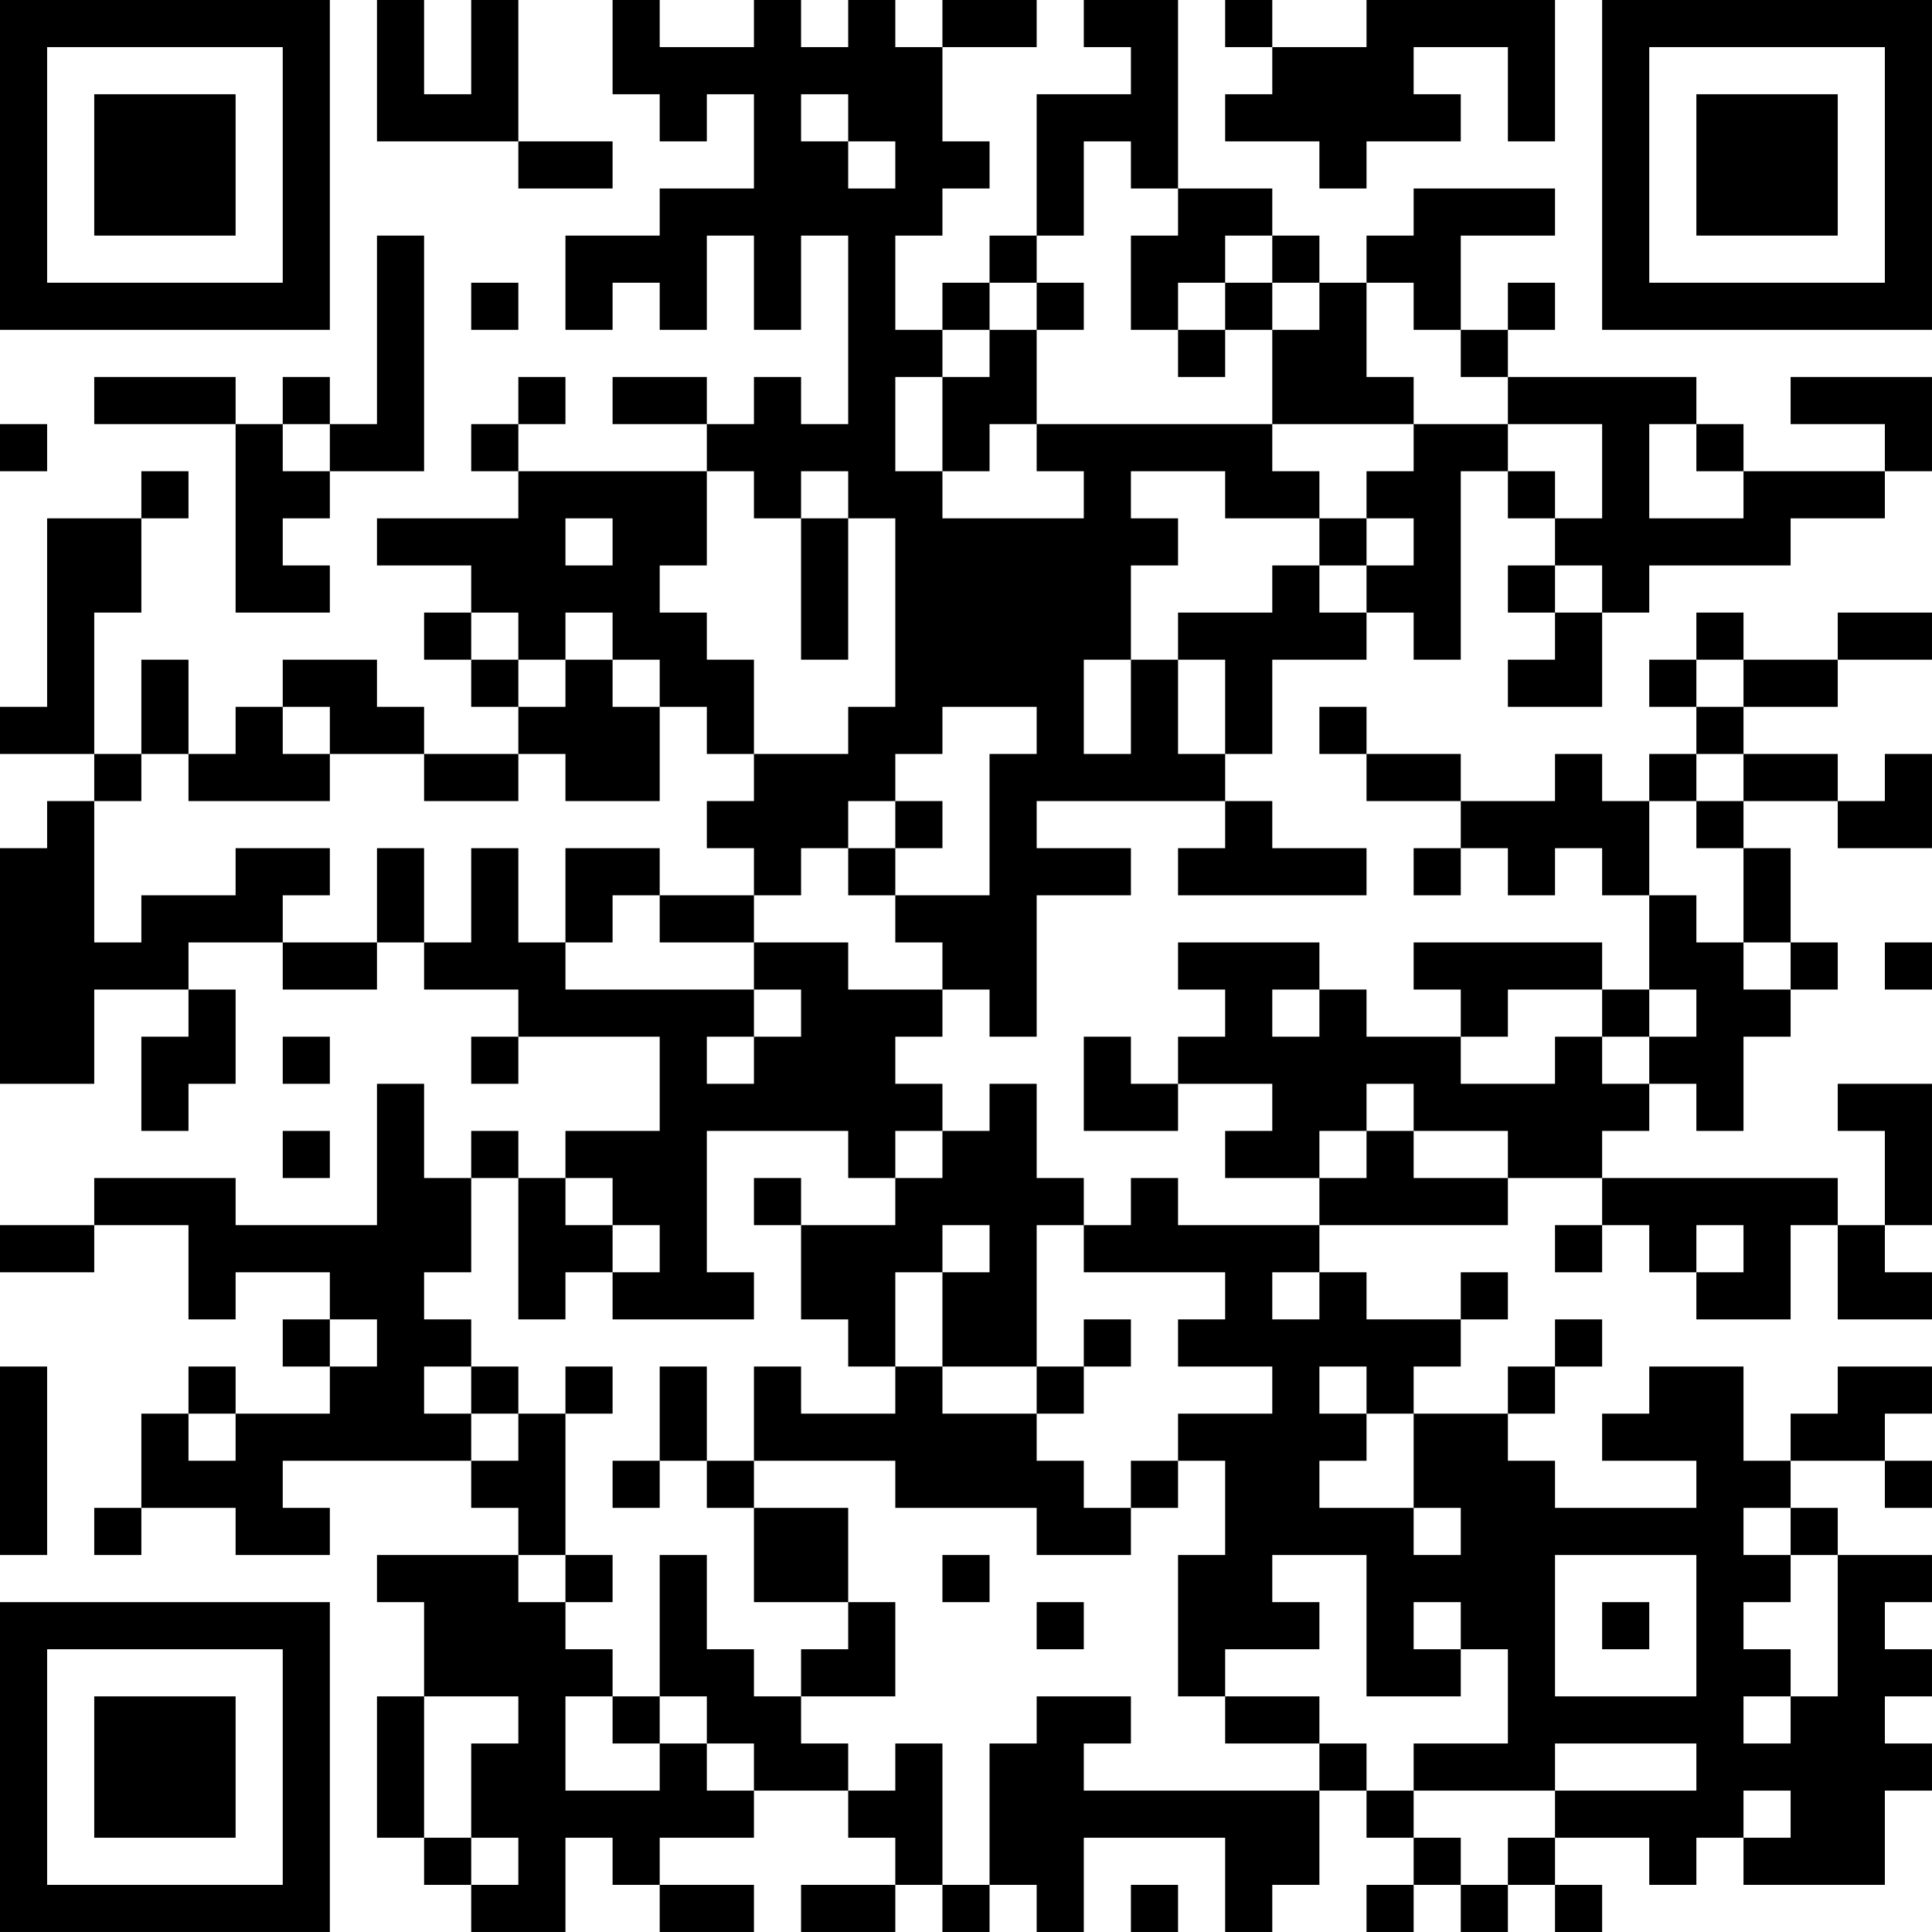 <?xml version="1.0" encoding="UTF-8"?>
<svg xmlns="http://www.w3.org/2000/svg" version="1.1" width="200" height="200" viewBox="0 0 200 200"><rect x="0" y="0" width="200" height="200" fill="#ffffff"/><g transform="scale(4.878)"><g transform="translate(0,0)"><path fill-rule="evenodd" d="M8 0L8 3L11 3L11 4L13 4L13 3L11 3L11 0L10 0L10 2L9 2L9 0ZM13 0L13 2L14 2L14 3L15 3L15 2L16 2L16 4L14 4L14 5L12 5L12 7L13 7L13 6L14 6L14 7L15 7L15 5L16 5L16 7L17 7L17 5L18 5L18 9L17 9L17 8L16 8L16 9L15 9L15 8L13 8L13 9L15 9L15 10L11 10L11 9L12 9L12 8L11 8L11 9L10 9L10 10L11 10L11 11L8 11L8 12L10 12L10 13L9 13L9 14L10 14L10 15L11 15L11 16L9 16L9 15L8 15L8 14L6 14L6 15L5 15L5 16L4 16L4 14L3 14L3 16L2 16L2 13L3 13L3 11L4 11L4 10L3 10L3 11L1 11L1 15L0 15L0 16L2 16L2 17L1 17L1 18L0 18L0 23L2 23L2 21L4 21L4 22L3 22L3 24L4 24L4 23L5 23L5 21L4 21L4 20L6 20L6 21L8 21L8 20L9 20L9 21L11 21L11 22L10 22L10 23L11 23L11 22L14 22L14 24L12 24L12 25L11 25L11 24L10 24L10 25L9 25L9 23L8 23L8 26L5 26L5 25L2 25L2 26L0 26L0 27L2 27L2 26L4 26L4 28L5 28L5 27L7 27L7 28L6 28L6 29L7 29L7 30L5 30L5 29L4 29L4 30L3 30L3 32L2 32L2 33L3 33L3 32L5 32L5 33L7 33L7 32L6 32L6 31L10 31L10 32L11 32L11 33L8 33L8 34L9 34L9 36L8 36L8 39L9 39L9 40L10 40L10 41L12 41L12 39L13 39L13 40L14 40L14 41L16 41L16 40L14 40L14 39L16 39L16 38L18 38L18 39L19 39L19 40L17 40L17 41L19 41L19 40L20 40L20 41L21 41L21 40L22 40L22 41L23 41L23 39L26 39L26 41L27 41L27 40L28 40L28 38L29 38L29 39L30 39L30 40L29 40L29 41L30 41L30 40L31 40L31 41L32 41L32 40L33 40L33 41L34 41L34 40L33 40L33 39L35 39L35 40L36 40L36 39L37 39L37 40L40 40L40 38L41 38L41 37L40 37L40 36L41 36L41 35L40 35L40 34L41 34L41 33L39 33L39 32L38 32L38 31L40 31L40 32L41 32L41 31L40 31L40 30L41 30L41 29L39 29L39 30L38 30L38 31L37 31L37 29L35 29L35 30L34 30L34 31L36 31L36 32L33 32L33 31L32 31L32 30L33 30L33 29L34 29L34 28L33 28L33 29L32 29L32 30L30 30L30 29L31 29L31 28L32 28L32 27L31 27L31 28L29 28L29 27L28 27L28 26L32 26L32 25L34 25L34 26L33 26L33 27L34 27L34 26L35 26L35 27L36 27L36 28L38 28L38 26L39 26L39 28L41 28L41 27L40 27L40 26L41 26L41 23L39 23L39 24L40 24L40 26L39 26L39 25L34 25L34 24L35 24L35 23L36 23L36 24L37 24L37 22L38 22L38 21L39 21L39 20L38 20L38 18L37 18L37 17L39 17L39 18L41 18L41 16L40 16L40 17L39 17L39 16L37 16L37 15L39 15L39 14L41 14L41 13L39 13L39 14L37 14L37 13L36 13L36 14L35 14L35 15L36 15L36 16L35 16L35 17L34 17L34 16L33 16L33 17L31 17L31 16L29 16L29 15L28 15L28 16L29 16L29 17L31 17L31 18L30 18L30 19L31 19L31 18L32 18L32 19L33 19L33 18L34 18L34 19L35 19L35 21L34 21L34 20L30 20L30 21L31 21L31 22L29 22L29 21L28 21L28 20L25 20L25 21L26 21L26 22L25 22L25 23L24 23L24 22L23 22L23 24L25 24L25 23L27 23L27 24L26 24L26 25L28 25L28 26L25 26L25 25L24 25L24 26L23 26L23 25L22 25L22 23L21 23L21 24L20 24L20 23L19 23L19 22L20 22L20 21L21 21L21 22L22 22L22 19L24 19L24 18L22 18L22 17L26 17L26 18L25 18L25 19L29 19L29 18L27 18L27 17L26 17L26 16L27 16L27 14L29 14L29 13L30 13L30 14L31 14L31 10L32 10L32 11L33 11L33 12L32 12L32 13L33 13L33 14L32 14L32 15L34 15L34 13L35 13L35 12L38 12L38 11L40 11L40 10L41 10L41 8L38 8L38 9L40 9L40 10L37 10L37 9L36 9L36 8L32 8L32 7L33 7L33 6L32 6L32 7L31 7L31 5L33 5L33 4L30 4L30 5L29 5L29 6L28 6L28 5L27 5L27 4L25 4L25 0L23 0L23 1L24 1L24 2L22 2L22 5L21 5L21 6L20 6L20 7L19 7L19 5L20 5L20 4L21 4L21 3L20 3L20 1L22 1L22 0L20 0L20 1L19 1L19 0L18 0L18 1L17 1L17 0L16 0L16 1L14 1L14 0ZM26 0L26 1L27 1L27 2L26 2L26 3L28 3L28 4L29 4L29 3L31 3L31 2L30 2L30 1L32 1L32 3L33 3L33 0L29 0L29 1L27 1L27 0ZM17 2L17 3L18 3L18 4L19 4L19 3L18 3L18 2ZM23 3L23 5L22 5L22 6L21 6L21 7L20 7L20 8L19 8L19 10L20 10L20 11L23 11L23 10L22 10L22 9L27 9L27 10L28 10L28 11L26 11L26 10L24 10L24 11L25 11L25 12L24 12L24 14L23 14L23 16L24 16L24 14L25 14L25 16L26 16L26 14L25 14L25 13L27 13L27 12L28 12L28 13L29 13L29 12L30 12L30 11L29 11L29 10L30 10L30 9L32 9L32 10L33 10L33 11L34 11L34 9L32 9L32 8L31 8L31 7L30 7L30 6L29 6L29 8L30 8L30 9L27 9L27 7L28 7L28 6L27 6L27 5L26 5L26 6L25 6L25 7L24 7L24 5L25 5L25 4L24 4L24 3ZM8 5L8 9L7 9L7 8L6 8L6 9L5 9L5 8L2 8L2 9L5 9L5 13L7 13L7 12L6 12L6 11L7 11L7 10L9 10L9 5ZM10 6L10 7L11 7L11 6ZM22 6L22 7L21 7L21 8L20 8L20 10L21 10L21 9L22 9L22 7L23 7L23 6ZM26 6L26 7L25 7L25 8L26 8L26 7L27 7L27 6ZM0 9L0 10L1 10L1 9ZM6 9L6 10L7 10L7 9ZM35 9L35 11L37 11L37 10L36 10L36 9ZM15 10L15 12L14 12L14 13L15 13L15 14L16 14L16 16L15 16L15 15L14 15L14 14L13 14L13 13L12 13L12 14L11 14L11 13L10 13L10 14L11 14L11 15L12 15L12 14L13 14L13 15L14 15L14 17L12 17L12 16L11 16L11 17L9 17L9 16L7 16L7 15L6 15L6 16L7 16L7 17L4 17L4 16L3 16L3 17L2 17L2 20L3 20L3 19L5 19L5 18L7 18L7 19L6 19L6 20L8 20L8 18L9 18L9 20L10 20L10 18L11 18L11 20L12 20L12 21L16 21L16 22L15 22L15 23L16 23L16 22L17 22L17 21L16 21L16 20L18 20L18 21L20 21L20 20L19 20L19 19L21 19L21 16L22 16L22 15L20 15L20 16L19 16L19 17L18 17L18 18L17 18L17 19L16 19L16 18L15 18L15 17L16 17L16 16L18 16L18 15L19 15L19 11L18 11L18 10L17 10L17 11L16 11L16 10ZM12 11L12 12L13 12L13 11ZM17 11L17 14L18 14L18 11ZM28 11L28 12L29 12L29 11ZM33 12L33 13L34 13L34 12ZM36 14L36 15L37 15L37 14ZM36 16L36 17L35 17L35 19L36 19L36 20L37 20L37 21L38 21L38 20L37 20L37 18L36 18L36 17L37 17L37 16ZM19 17L19 18L18 18L18 19L19 19L19 18L20 18L20 17ZM12 18L12 20L13 20L13 19L14 19L14 20L16 20L16 19L14 19L14 18ZM40 20L40 21L41 21L41 20ZM27 21L27 22L28 22L28 21ZM32 21L32 22L31 22L31 23L33 23L33 22L34 22L34 23L35 23L35 22L36 22L36 21L35 21L35 22L34 22L34 21ZM6 22L6 23L7 23L7 22ZM29 23L29 24L28 24L28 25L29 25L29 24L30 24L30 25L32 25L32 24L30 24L30 23ZM6 24L6 25L7 25L7 24ZM15 24L15 27L16 27L16 28L13 28L13 27L14 27L14 26L13 26L13 25L12 25L12 26L13 26L13 27L12 27L12 28L11 28L11 25L10 25L10 27L9 27L9 28L10 28L10 29L9 29L9 30L10 30L10 31L11 31L11 30L12 30L12 33L11 33L11 34L12 34L12 35L13 35L13 36L12 36L12 38L14 38L14 37L15 37L15 38L16 38L16 37L15 37L15 36L14 36L14 33L15 33L15 35L16 35L16 36L17 36L17 37L18 37L18 38L19 38L19 37L20 37L20 40L21 40L21 37L22 37L22 36L24 36L24 37L23 37L23 38L28 38L28 37L29 37L29 38L30 38L30 39L31 39L31 40L32 40L32 39L33 39L33 38L36 38L36 37L33 37L33 38L30 38L30 37L32 37L32 35L31 35L31 34L30 34L30 35L31 35L31 36L29 36L29 33L27 33L27 34L28 34L28 35L26 35L26 36L25 36L25 33L26 33L26 31L25 31L25 30L27 30L27 29L25 29L25 28L26 28L26 27L23 27L23 26L22 26L22 29L20 29L20 27L21 27L21 26L20 26L20 27L19 27L19 29L18 29L18 28L17 28L17 26L19 26L19 25L20 25L20 24L19 24L19 25L18 25L18 24ZM16 25L16 26L17 26L17 25ZM36 26L36 27L37 27L37 26ZM27 27L27 28L28 28L28 27ZM7 28L7 29L8 29L8 28ZM23 28L23 29L22 29L22 30L20 30L20 29L19 29L19 30L17 30L17 29L16 29L16 31L15 31L15 29L14 29L14 31L13 31L13 32L14 32L14 31L15 31L15 32L16 32L16 34L18 34L18 35L17 35L17 36L19 36L19 34L18 34L18 32L16 32L16 31L19 31L19 32L22 32L22 33L24 33L24 32L25 32L25 31L24 31L24 32L23 32L23 31L22 31L22 30L23 30L23 29L24 29L24 28ZM0 29L0 33L1 33L1 29ZM10 29L10 30L11 30L11 29ZM12 29L12 30L13 30L13 29ZM28 29L28 30L29 30L29 31L28 31L28 32L30 32L30 33L31 33L31 32L30 32L30 30L29 30L29 29ZM4 30L4 31L5 31L5 30ZM37 32L37 33L38 33L38 34L37 34L37 35L38 35L38 36L37 36L37 37L38 37L38 36L39 36L39 33L38 33L38 32ZM12 33L12 34L13 34L13 33ZM20 33L20 34L21 34L21 33ZM33 33L33 36L36 36L36 33ZM22 34L22 35L23 35L23 34ZM34 34L34 35L35 35L35 34ZM9 36L9 39L10 39L10 40L11 40L11 39L10 39L10 37L11 37L11 36ZM13 36L13 37L14 37L14 36ZM26 36L26 37L28 37L28 36ZM37 38L37 39L38 39L38 38ZM24 40L24 41L25 41L25 40ZM0 0L0 7L7 7L7 0ZM1 1L1 6L6 6L6 1ZM2 2L2 5L5 5L5 2ZM34 0L34 7L41 7L41 0ZM35 1L35 6L40 6L40 1ZM36 2L36 5L39 5L39 2ZM0 34L0 41L7 41L7 34ZM1 35L1 40L6 40L6 35ZM2 36L2 39L5 39L5 36Z" fill="#000000"/></g></g></svg>
